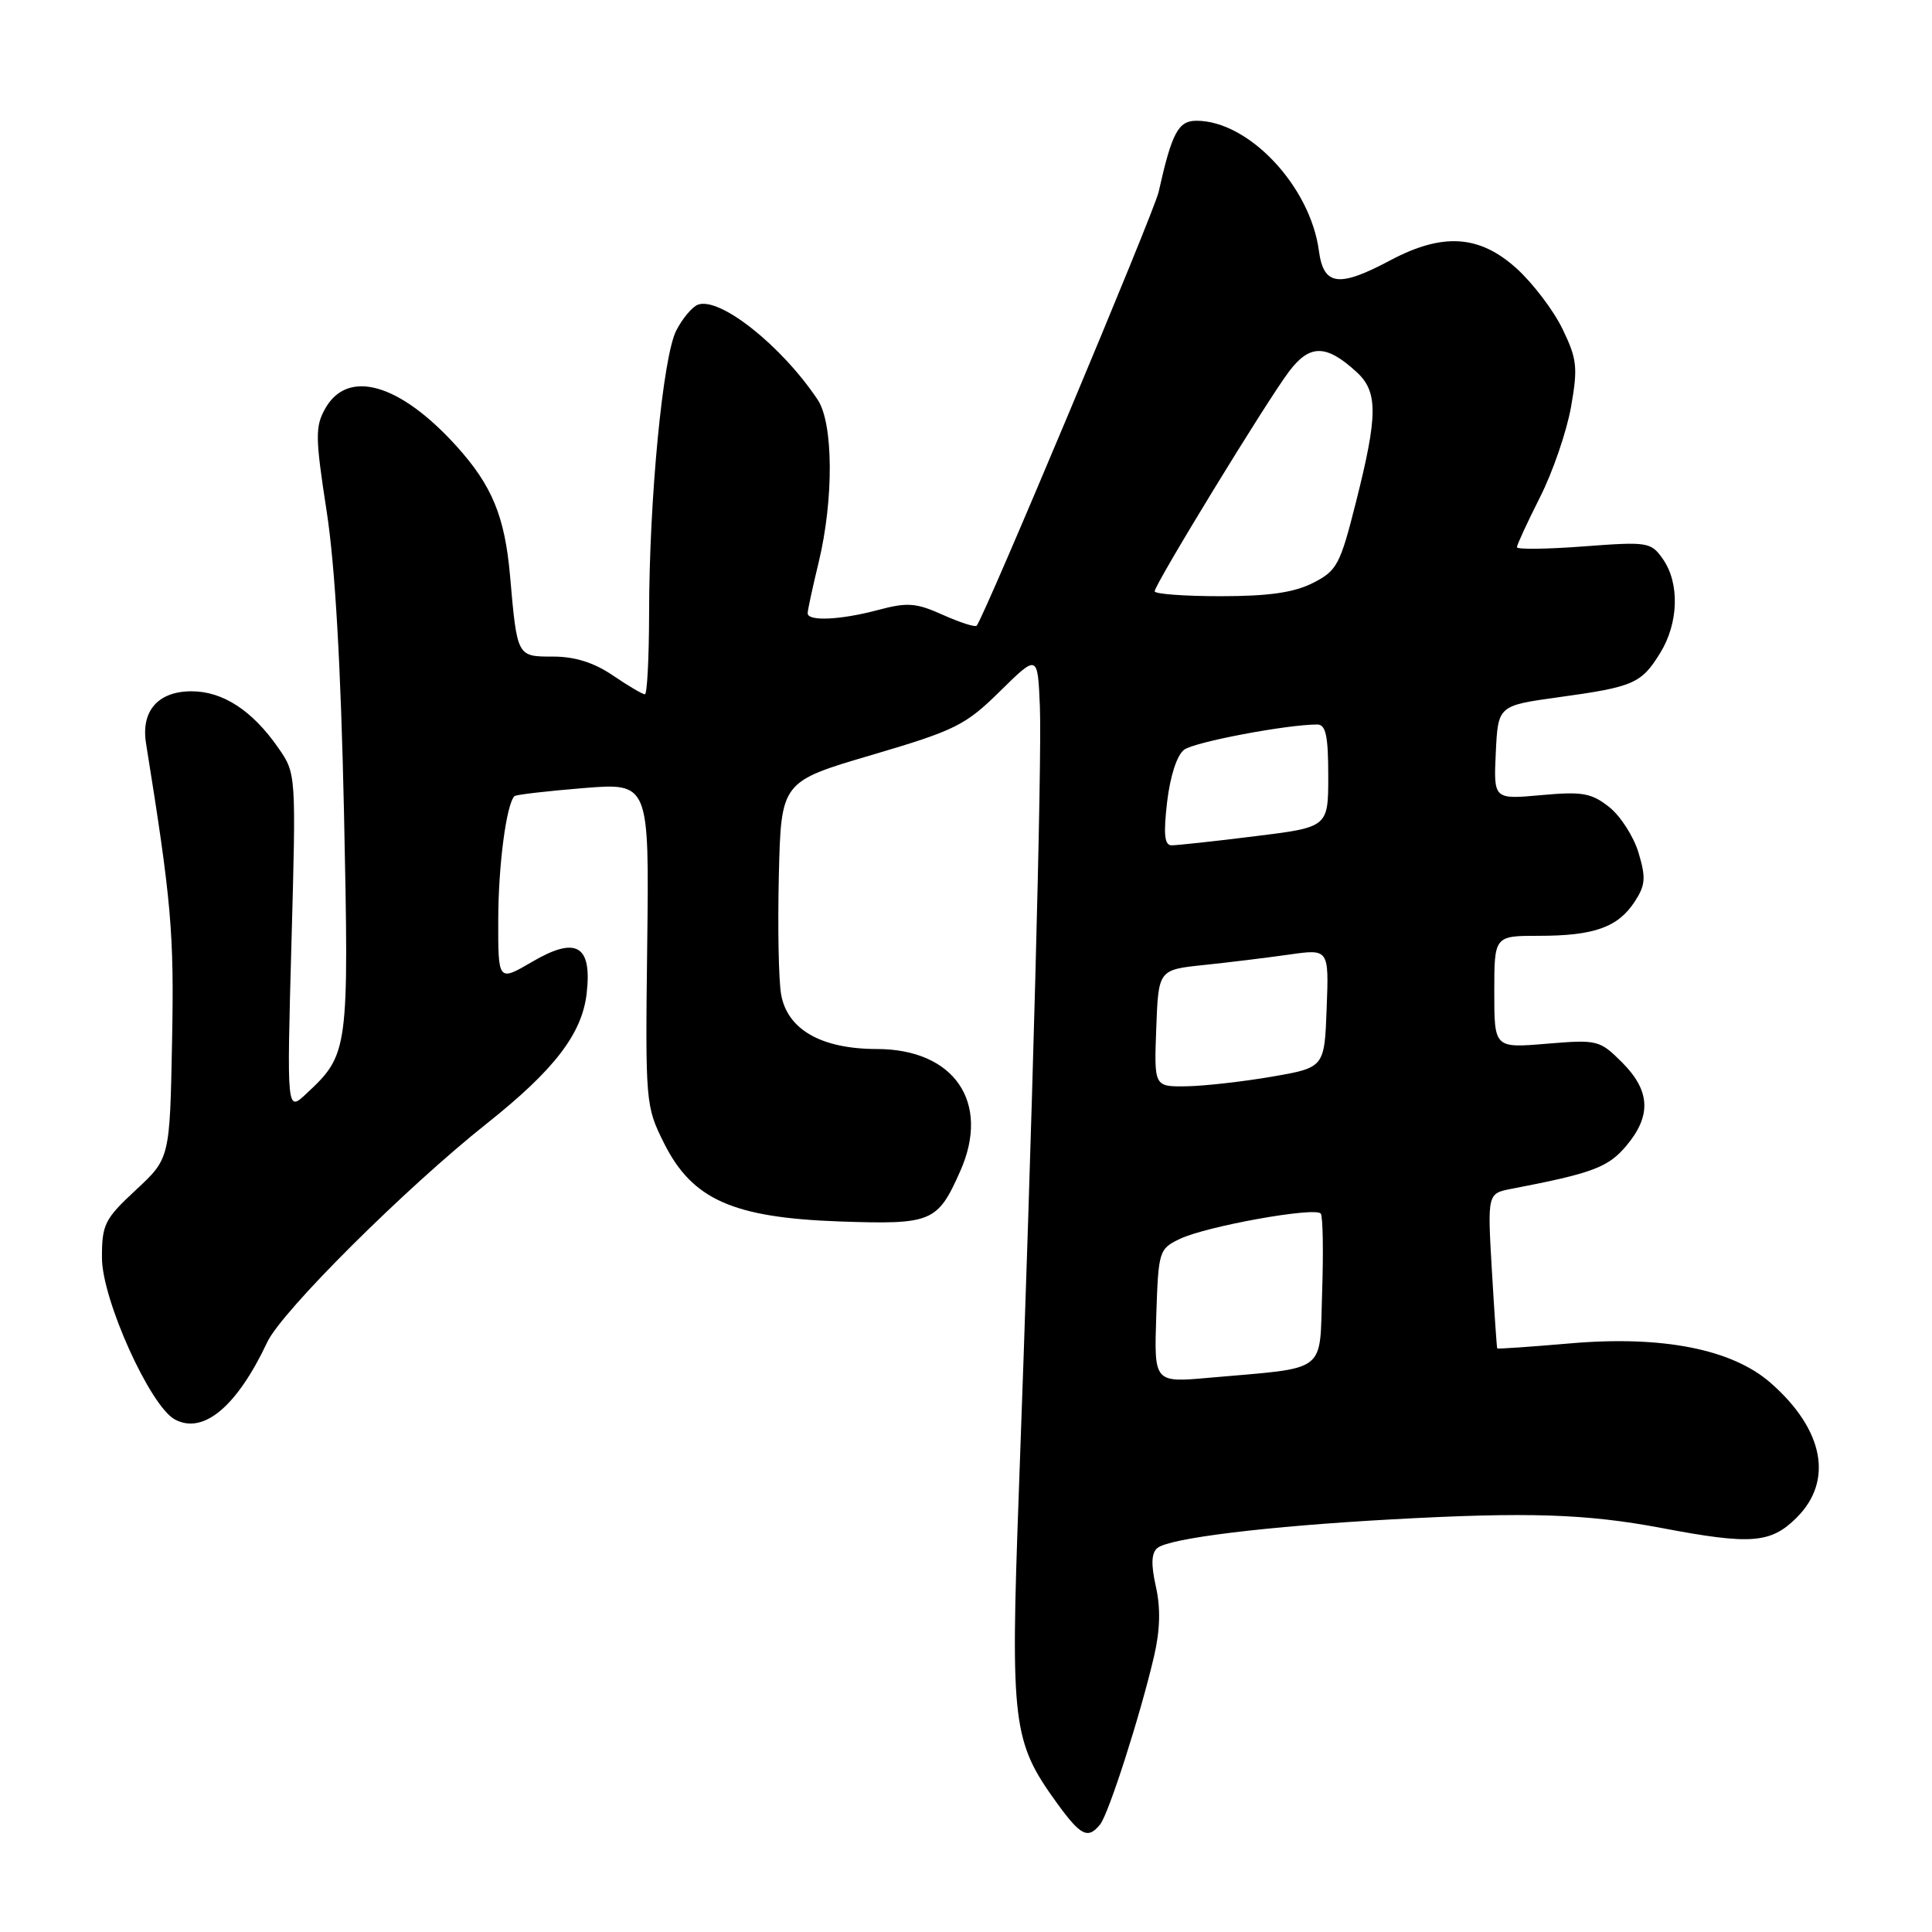<?xml version="1.0" encoding="UTF-8" standalone="no"?>
<!DOCTYPE svg PUBLIC "-//W3C//DTD SVG 1.1//EN" "http://www.w3.org/Graphics/SVG/1.1/DTD/svg11.dtd" >
<svg xmlns="http://www.w3.org/2000/svg" xmlns:xlink="http://www.w3.org/1999/xlink" version="1.1" viewBox="0 0 256 256">
 <g >
 <path fill="currentColor"
d=" M 145.77 241.75 C 146.90 240.36 151.10 227.27 152.92 219.45 C 153.72 216.02 153.80 213.07 153.16 210.23 C 152.50 207.29 152.56 205.78 153.36 205.12 C 154.94 203.81 167.90 202.23 184.50 201.32 C 202.45 200.33 210.23 200.59 220.18 202.47 C 232.02 204.72 234.64 204.52 238.08 201.08 C 242.97 196.19 241.66 189.42 234.63 183.25 C 229.52 178.76 220.25 176.94 208.00 178.01 C 202.78 178.46 198.45 178.76 198.39 178.67 C 198.33 178.58 198.01 173.92 197.68 168.32 C 197.09 158.14 197.09 158.14 200.30 157.52 C 211.03 155.46 213.09 154.68 215.49 151.83 C 218.85 147.84 218.68 144.53 214.94 140.78 C 211.96 137.81 211.68 137.74 204.94 138.30 C 198.00 138.88 198.00 138.88 198.00 131.44 C 198.00 124.00 198.00 124.00 203.93 124.00 C 211.21 124.00 214.38 122.87 216.59 119.50 C 218.03 117.30 218.11 116.32 217.12 113.01 C 216.48 110.86 214.73 108.13 213.23 106.94 C 210.86 105.07 209.67 104.86 204.20 105.36 C 197.91 105.93 197.91 105.93 198.20 99.72 C 198.50 93.50 198.50 93.50 206.50 92.39 C 216.46 91.02 217.48 90.58 219.98 86.53 C 222.43 82.57 222.58 77.28 220.35 74.09 C 218.76 71.82 218.37 71.76 209.85 72.40 C 204.98 72.77 201.00 72.82 201.00 72.51 C 201.00 72.20 202.38 69.21 204.07 65.86 C 205.76 62.52 207.60 57.14 208.17 53.92 C 209.09 48.69 208.97 47.57 207.04 43.59 C 205.86 41.14 203.11 37.52 200.94 35.56 C 196.02 31.12 191.15 30.81 184.21 34.50 C 177.37 38.14 175.38 37.87 174.76 33.22 C 173.61 24.66 165.45 16.00 158.54 16.00 C 156.12 16.00 155.28 17.58 153.52 25.45 C 152.92 28.13 130.34 81.95 129.41 82.91 C 129.20 83.13 127.18 82.48 124.93 81.47 C 121.40 79.88 120.24 79.79 116.41 80.81 C 111.38 82.16 106.99 82.36 107.02 81.25 C 107.02 80.84 107.68 77.80 108.48 74.50 C 110.49 66.16 110.43 56.09 108.35 52.97 C 103.56 45.79 95.34 39.27 92.46 40.38 C 91.72 40.66 90.43 42.20 89.61 43.79 C 87.84 47.22 86.02 66.09 86.01 81.25 C 86.00 87.16 85.75 92.00 85.45 92.00 C 85.14 92.00 83.24 90.88 81.21 89.50 C 78.72 87.80 76.17 87.00 73.29 87.00 C 68.49 87.00 68.53 87.08 67.58 76.26 C 66.89 68.44 65.20 64.33 60.50 59.13 C 52.96 50.79 46.06 48.82 43.08 54.16 C 41.75 56.53 41.78 58.01 43.27 67.66 C 44.40 74.91 45.16 88.15 45.58 107.61 C 46.25 139.30 46.19 139.69 40.59 144.92 C 38.00 147.35 38.00 147.35 38.62 124.92 C 39.24 102.50 39.24 102.50 36.87 99.09 C 33.43 94.14 29.53 91.60 25.38 91.60 C 20.94 91.60 18.66 94.21 19.35 98.50 C 22.72 119.48 23.08 123.56 22.80 138.00 C 22.50 153.50 22.50 153.50 18.00 157.68 C 13.86 161.52 13.50 162.25 13.51 166.68 C 13.52 172.20 19.90 186.34 23.18 188.09 C 26.94 190.11 31.39 186.39 35.42 177.83 C 37.35 173.73 53.75 157.41 64.53 148.85 C 73.47 141.75 77.14 136.96 77.74 131.60 C 78.46 125.24 76.35 124.02 70.52 127.44 C 66.00 130.08 66.00 130.08 66.02 121.79 C 66.04 114.57 67.10 106.57 68.17 105.49 C 68.37 105.30 72.46 104.82 77.27 104.43 C 86.02 103.72 86.02 103.72 85.76 125.11 C 85.50 146.18 85.54 146.58 88.00 151.50 C 91.73 158.95 97.13 161.35 111.26 161.85 C 123.50 162.27 124.23 161.97 127.25 155.15 C 131.28 146.06 126.44 139.00 116.17 139.00 C 108.85 138.99 104.35 136.44 103.51 131.80 C 103.17 129.98 103.04 122.89 103.20 116.04 C 103.50 103.57 103.50 103.57 115.51 100.04 C 126.59 96.77 127.91 96.12 132.51 91.59 C 137.50 86.68 137.50 86.68 137.79 93.62 C 138.08 100.69 136.80 148.50 134.99 197.97 C 133.88 228.48 134.16 230.78 140.06 238.93 C 143.21 243.27 144.16 243.74 145.77 241.75 Z  M 153.21 174.37 C 153.49 165.75 153.57 165.49 156.34 164.16 C 159.88 162.47 174.32 159.88 175.01 160.81 C 175.29 161.19 175.37 165.85 175.19 171.17 C 174.82 182.16 176.15 181.15 160.21 182.56 C 152.92 183.21 152.92 183.21 153.21 174.37 Z  M 153.21 136.25 C 153.50 128.50 153.50 128.50 159.50 127.87 C 162.80 127.53 167.88 126.90 170.79 126.49 C 176.09 125.73 176.09 125.73 175.79 133.60 C 175.50 141.46 175.50 141.46 168.50 142.67 C 164.65 143.33 159.57 143.90 157.21 143.94 C 152.92 144.00 152.92 144.00 153.21 136.25 Z  M 154.65 106.25 C 155.06 102.81 155.96 100.03 156.91 99.34 C 158.29 98.31 170.53 96.00 174.54 96.00 C 175.68 96.00 176.00 97.51 176.00 102.80 C 176.00 109.61 176.00 109.61 166.25 110.81 C 160.89 111.48 155.93 112.01 155.24 112.01 C 154.30 112.00 154.15 110.56 154.65 106.25 Z  M 153.00 78.35 C 153.00 77.43 167.84 53.15 170.80 49.23 C 173.55 45.59 175.72 45.60 179.75 49.29 C 182.60 51.90 182.59 54.98 179.68 66.50 C 177.57 74.86 177.17 75.62 173.96 77.25 C 171.45 78.52 168.09 79.00 161.75 79.00 C 156.94 79.00 153.00 78.71 153.00 78.35 Z "/>
</g>
</svg>